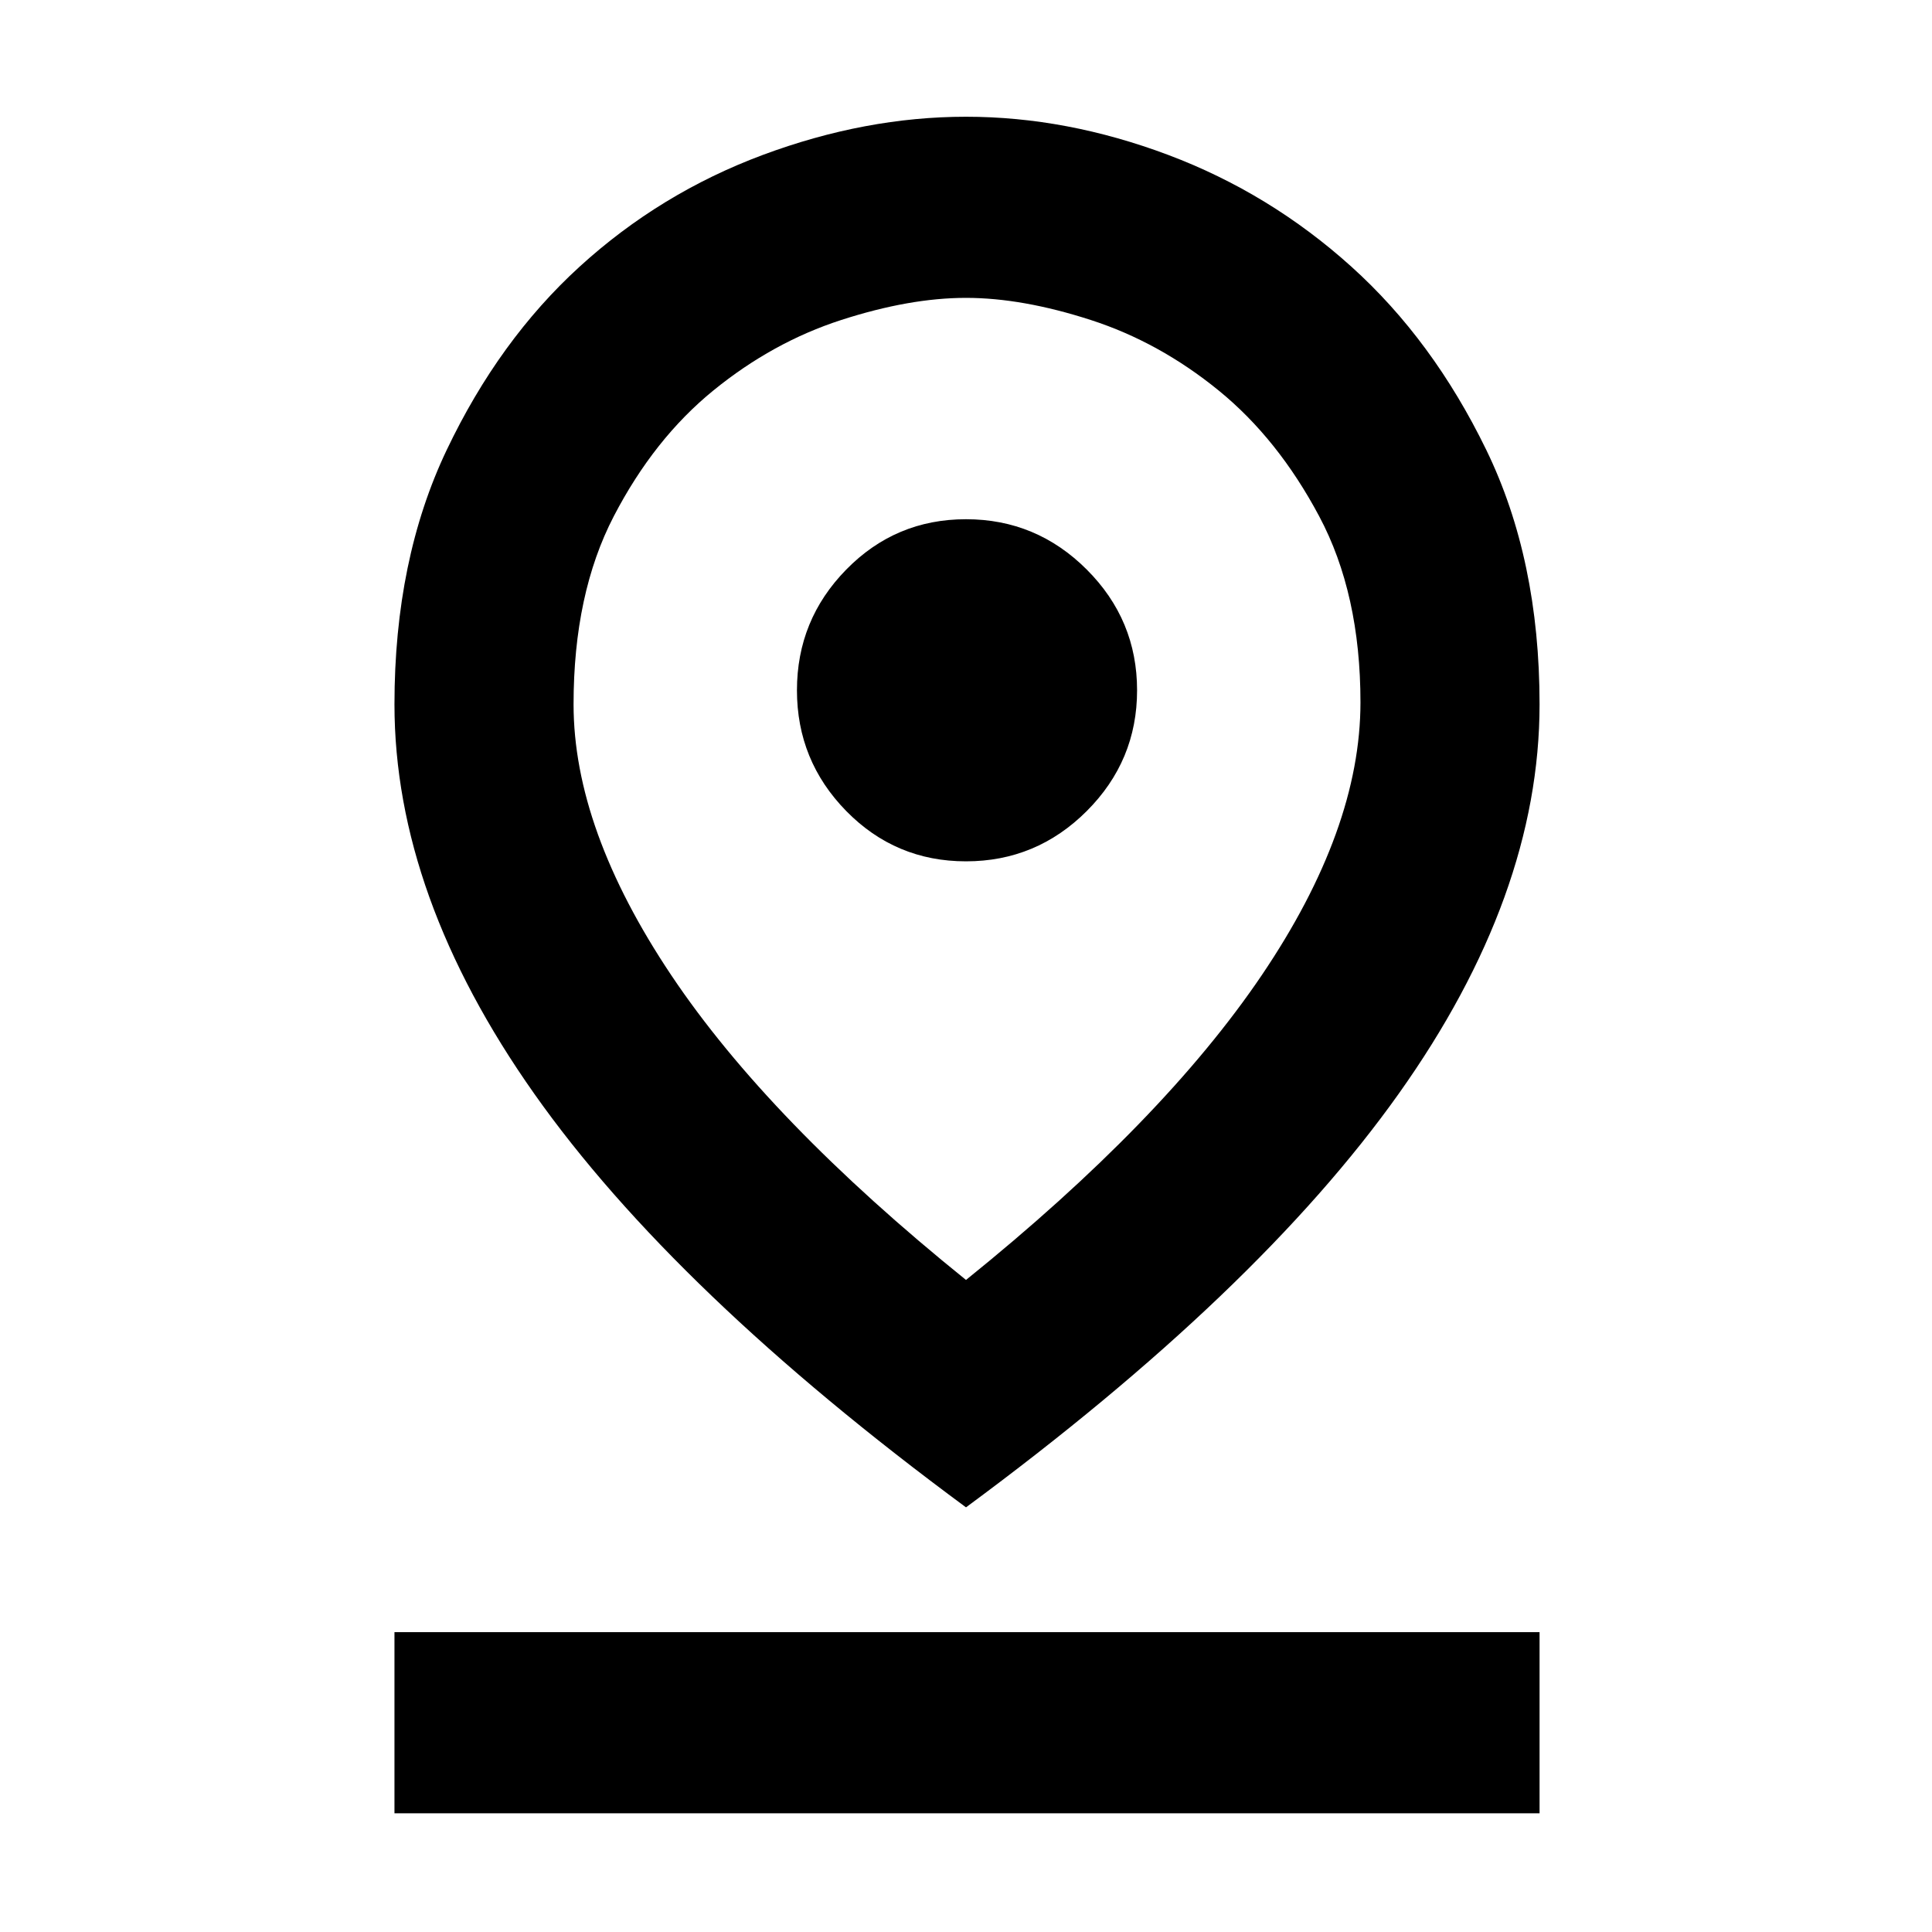 <svg xmlns="http://www.w3.org/2000/svg" height="40" width="40"><path d="M20 26.5Q24.083 23.208 26.125 20.188Q28.167 17.167 28.167 14.542Q28.167 12.292 27.312 10.688Q26.458 9.083 25.229 8.083Q24 7.083 22.583 6.625Q21.167 6.167 20 6.167Q18.833 6.167 17.417 6.625Q16 7.083 14.771 8.083Q13.542 9.083 12.708 10.688Q11.875 12.292 11.875 14.583Q11.875 17.167 13.896 20.188Q15.917 23.208 20 26.5ZM20 31.208Q13.958 26.75 11.062 22.646Q8.167 18.542 8.167 14.583Q8.167 11.583 9.25 9.313Q10.333 7.042 12 5.521Q13.667 4 15.792 3.208Q17.917 2.417 20 2.417Q22.083 2.417 24.188 3.208Q26.292 4 27.979 5.521Q29.667 7.042 30.771 9.313Q31.875 11.583 31.875 14.583Q31.875 18.542 28.958 22.646Q26.042 26.75 20 31.208ZM20 17.833Q21.458 17.833 22.5 16.792Q23.542 15.75 23.542 14.292Q23.542 12.833 22.5 11.792Q21.458 10.75 20 10.75Q18.542 10.75 17.521 11.792Q16.5 12.833 16.5 14.292Q16.5 15.75 17.521 16.792Q18.542 17.833 20 17.833ZM8.167 37.542V33.792H31.875V37.542ZM20 14.583Q20 14.583 20 14.583Q20 14.583 20 14.583Q20 14.583 20 14.583Q20 14.583 20 14.583Q20 14.583 20 14.583Q20 14.583 20 14.583Q20 14.583 20 14.583Q20 14.583 20 14.583Q20 14.583 20 14.583Q20 14.583 20 14.583Q20 14.583 20 14.583Q20 14.583 20 14.583Z"/></svg>